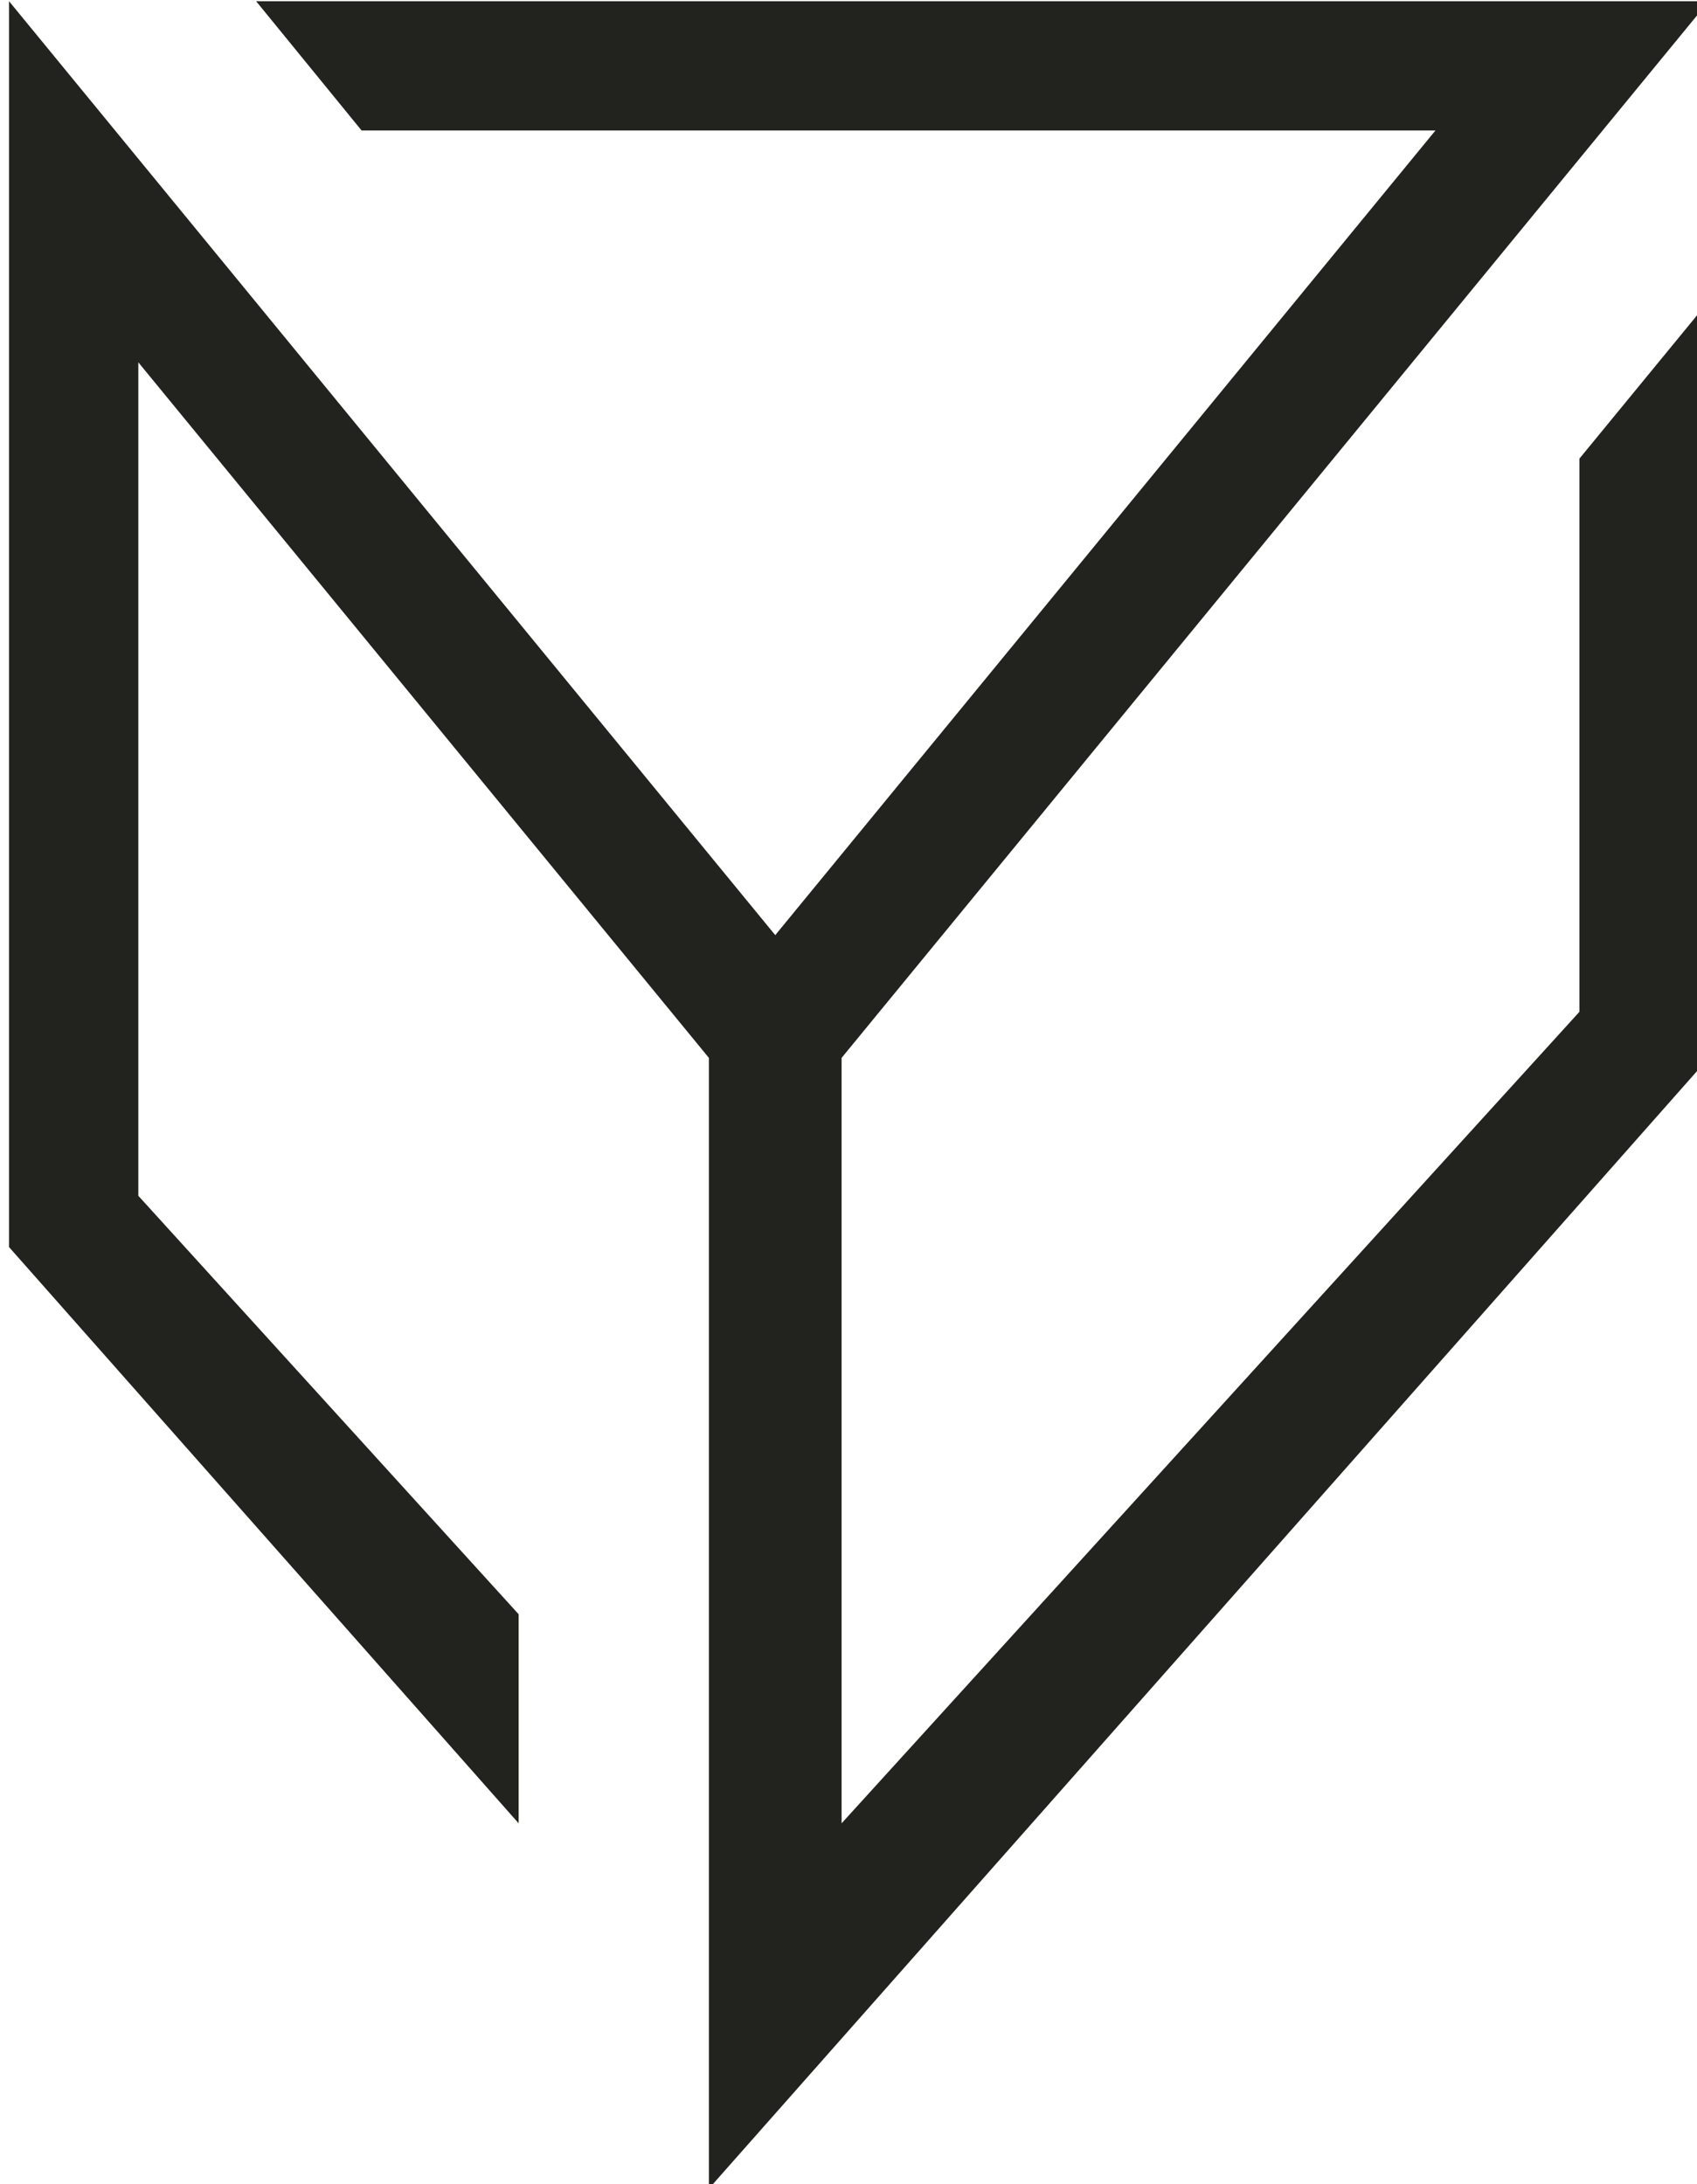 <?xml version="1.0" encoding="UTF-8" standalone="no"?>
<svg
   xmlns:dc="http://purl.org/dc/elements/1.1/"
   xmlns:cc="http://creativecommons.org/ns#"
   xmlns:rdf="http://www.w3.org/1999/02/22-rdf-syntax-ns#"
   xmlns:svg="http://www.w3.org/2000/svg"
   xmlns="http://www.w3.org/2000/svg"
   id="svg1136"
   version="1.1"
   viewBox="0 0 17.182 22.117"
   height="22.117mm"
   width="17.182mm">
  <defs
     id="defs1130" />
  <g
     transform="translate(-64.736,-107.537)"
     id="layer1">
    <polygon
       style="fill:#22231e"
       id="polygon199"
       points="244.27,112.7 282.47,69.49 282.47,40.57 277.53,46.59 277.53,67.73 249.34,98.74 249.34,69.49 282.47,29.11 226.97,29.11 231,34.05 272.03,34.05 246.87,64.72 246.81,64.8 246.74,64.72 217.53,29.11 217.53,76.72 237,98.74 237,90.75 222.47,74.76 222.47,42.91 244.27,69.49 "
       class="cls-8"
       transform="matrix(0.265,0,0,0.265,7.182,99.835)" />
  </g>
</svg>
